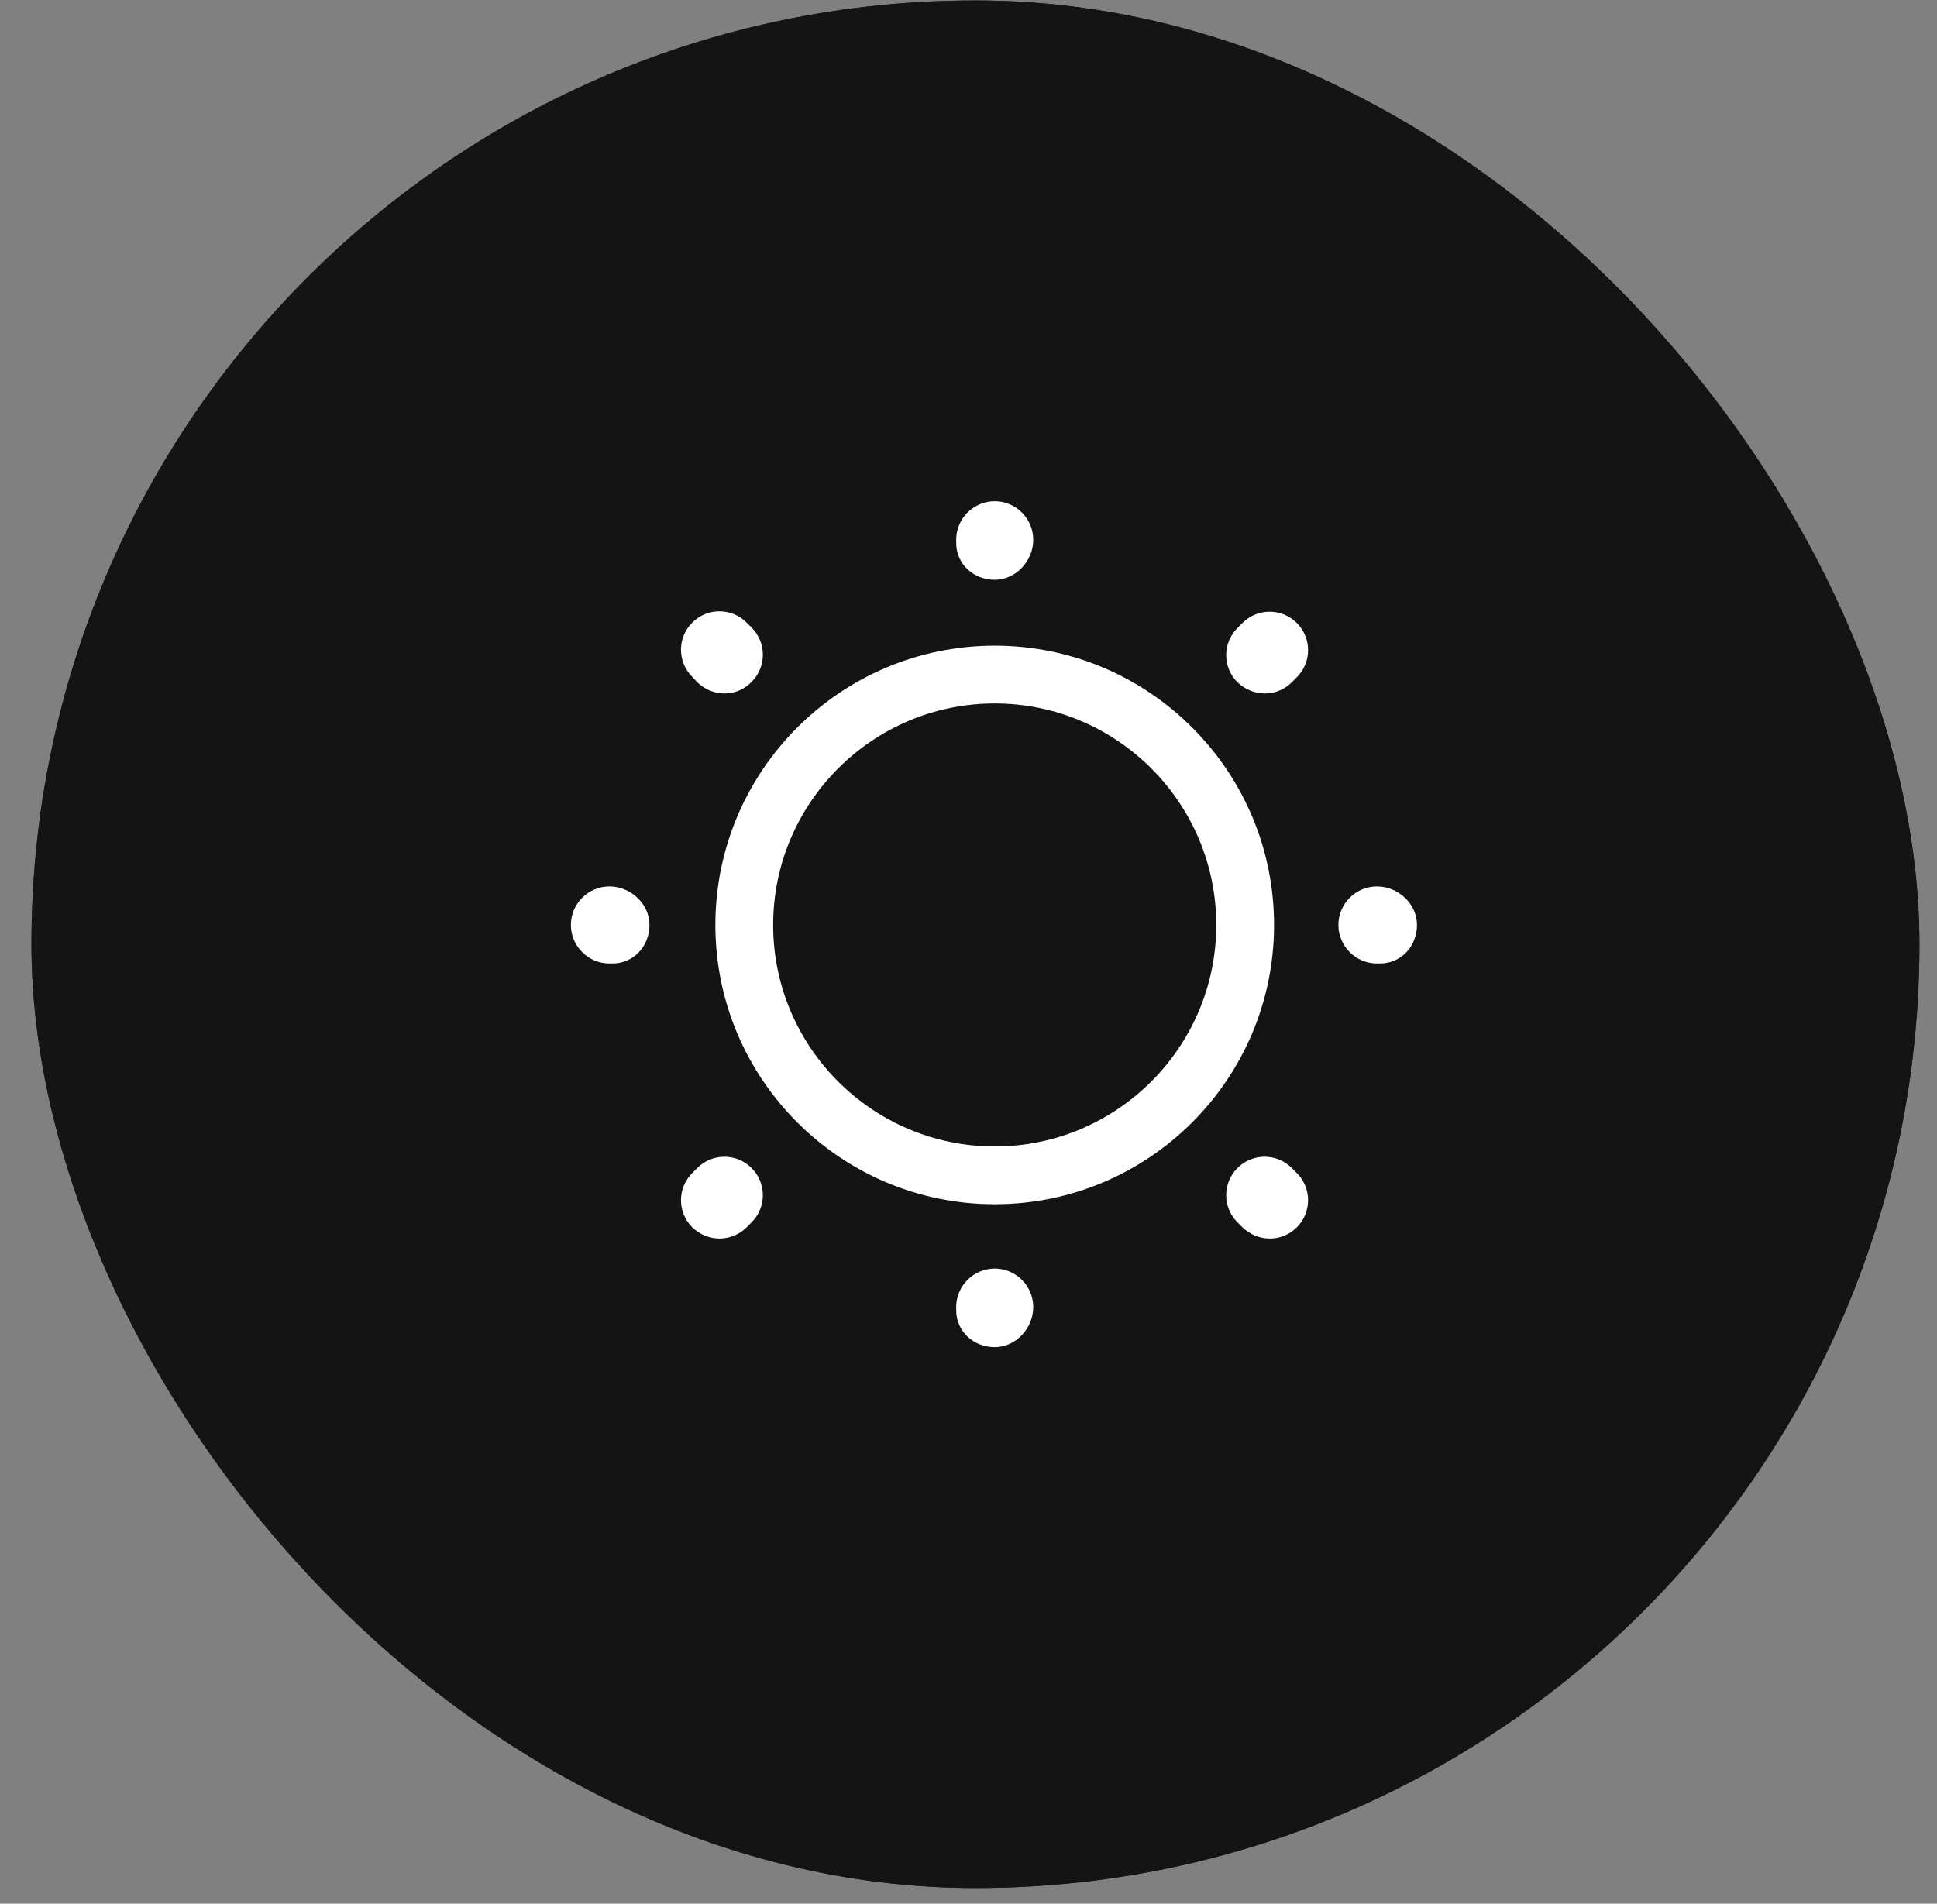 <svg width="59" height="58" viewBox="0 0 59 58" fill="none" xmlns="http://www.w3.org/2000/svg">
<rect x="0" y="0" width="59" height="58" fill="#808080" stroke="none"/>
<rect x="0.958" y="0.014" width="57.507" height="57.507" rx="28.753" fill="#212121"/>
<rect x="0.958" y="0.014" width="57.507" height="57.507" rx="28.753" fill="#141414"/>
<path d="M30.299 36.689C25.604 36.689 21.79 32.875 21.79 28.181C21.79 23.486 25.604 19.672 30.299 19.672C34.993 19.672 38.807 23.486 38.807 28.181C38.807 32.875 34.993 36.689 30.299 36.689ZM30.299 21.432C26.578 21.432 23.55 24.46 23.55 28.181C23.55 31.901 26.578 34.929 30.299 34.929C34.019 34.929 37.047 31.901 37.047 28.181C37.047 24.46 34.019 21.432 30.299 21.432Z" fill="white"/>
<path d="M30.299 41.043C29.653 41.043 29.125 40.562 29.125 39.917V39.823C29.125 39.177 29.653 38.649 30.299 38.649C30.944 38.649 31.472 39.177 31.472 39.823C31.472 40.468 30.944 41.043 30.299 41.043ZM38.678 37.734C38.373 37.734 38.08 37.616 37.845 37.393L37.692 37.241C37.235 36.783 37.235 36.044 37.692 35.586C38.15 35.128 38.889 35.128 39.347 35.586L39.5 35.739C39.958 36.196 39.958 36.936 39.5 37.393C39.277 37.616 38.983 37.734 38.678 37.734ZM21.919 37.734C21.614 37.734 21.32 37.616 21.086 37.393C20.628 36.936 20.628 36.196 21.086 35.739L21.238 35.586C21.696 35.128 22.435 35.128 22.893 35.586C23.351 36.044 23.351 36.783 22.893 37.241L22.741 37.393C22.518 37.616 22.212 37.734 21.919 37.734ZM42.035 29.354H41.941C41.295 29.354 40.767 28.826 40.767 28.181C40.767 27.535 41.295 27.007 41.941 27.007C42.586 27.007 43.161 27.535 43.161 28.181C43.161 28.826 42.68 29.354 42.035 29.354ZM18.656 29.354H18.562C17.917 29.354 17.389 28.826 17.389 28.181C17.389 27.535 17.917 27.007 18.562 27.007C19.208 27.007 19.783 27.535 19.783 28.181C19.783 28.826 19.302 29.354 18.656 29.354ZM38.526 21.127C38.221 21.127 37.927 21.01 37.692 20.787C37.235 20.329 37.235 19.59 37.692 19.132L37.845 18.98C38.303 18.522 39.042 18.522 39.5 18.98C39.958 19.437 39.958 20.177 39.5 20.634L39.347 20.787C39.124 21.01 38.831 21.127 38.526 21.127ZM22.072 21.127C21.767 21.127 21.473 21.01 21.238 20.787L21.086 20.622C20.628 20.165 20.628 19.425 21.086 18.968C21.544 18.51 22.283 18.51 22.741 18.968L22.893 19.12C23.351 19.578 23.351 20.317 22.893 20.775C22.67 21.01 22.365 21.127 22.072 21.127ZM30.299 17.665C29.653 17.665 29.125 17.184 29.125 16.538V16.445C29.125 15.799 29.653 15.271 30.299 15.271C30.944 15.271 31.472 15.799 31.472 16.445C31.472 17.09 30.944 17.665 30.299 17.665Z" fill="white"/>
</svg>
